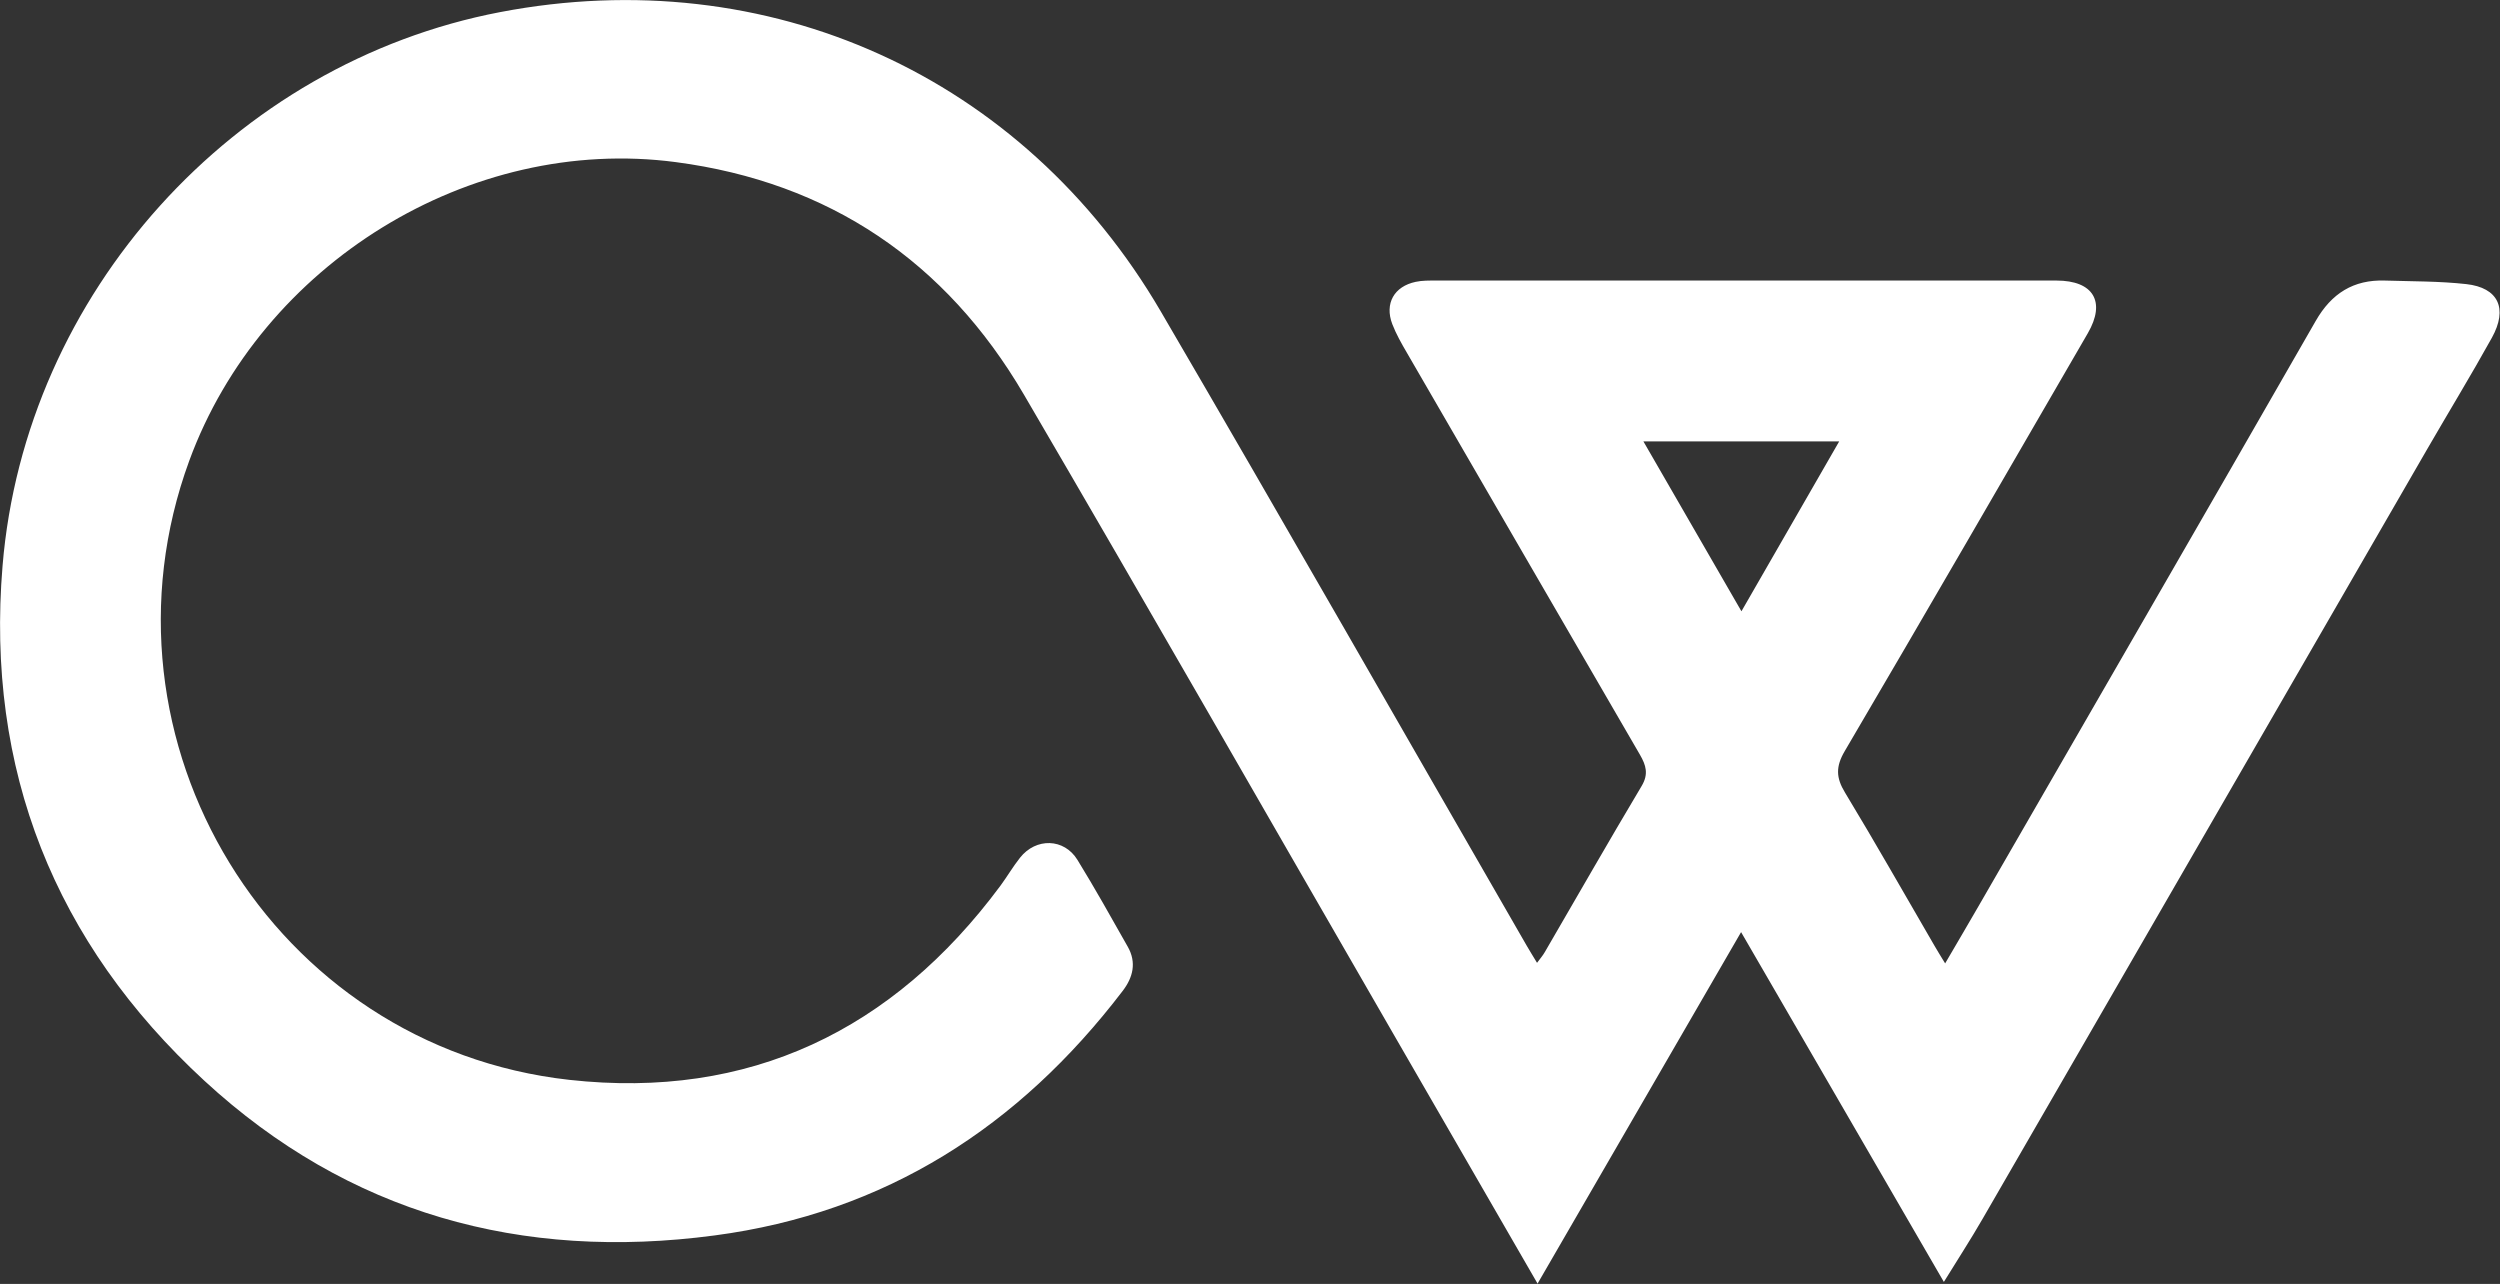 <svg fill="#fff" xmlns="http://www.w3.org/2000/svg" viewBox="0 0 175.81 90.29"><rect x="0" y="0" width="175.81" height="90.29" fill="#333333" stroke="none"/><path d="M108.14 90.29c-3.47-6.01-6.84-11.84-10.21-17.68C89.29 57.65 80.72 42.65 72 27.74c-5.48-9.36-13.69-14.92-24.48-16.34-14.48-1.91-29.14 7.17-34.21 21-7.22 19.7 5.86 41.22 26.73 43.54 12.64 1.4 22.76-3.46 30.32-13.66.47-.64.88-1.34 1.37-1.96 1.12-1.42 3.1-1.38 4.04.15 1.23 2 2.38 4.06 3.54 6.11.63 1.11.37 2.16-.37 3.12-7.28 9.53-16.67 15.59-28.68 17.18C36.67 88.69 24.5 85.34 14.37 76 3.85 66.3-1.01 54.13.18 39.79 1.76 20.64 16.43 4.43 35.18.85c18.83-3.6 36.76 4.46 46.45 21.05 8.65 14.81 17.15 29.72 25.72 44.58.22.38.45.75.74 1.23.22-.3.41-.51.55-.76 2.27-3.9 4.5-7.81 6.81-11.68.5-.84.3-1.46-.12-2.19-5.47-9.42-10.93-18.84-16.39-28.27-.38-.65-.76-1.32-1.03-2.02-.55-1.45.13-2.65 1.65-2.97.46-.1.95-.09 1.43-.09h43.63c2.6 0 3.49 1.49 2.2 3.71-5.68 9.8-11.35 19.61-17.09 29.38-.64 1.09-.62 1.87.02 2.92 2.15 3.55 4.19 7.16 6.28 10.75.21.37.44.73.76 1.26.83-1.42 1.59-2.71 2.34-4.01 7.91-13.72 15.84-27.43 23.72-41.17 1.11-1.94 2.66-2.91 4.86-2.84 1.91.06 3.84.04 5.73.25 2.25.25 2.94 1.71 1.8 3.77-1.47 2.65-3.05 5.24-4.57 7.87-10.42 18.03-20.83 36.07-31.25 54.1-.83 1.44-1.74 2.84-2.72 4.43-4.79-8.26-9.48-16.34-14.26-24.6-4.8 8.3-9.52 16.43-14.33 24.75Zm14.33-47.31c2.34-4.07 4.58-7.95 6.87-11.94h-13.77c2.31 4 4.55 7.88 6.89 11.94Z"/></svg>